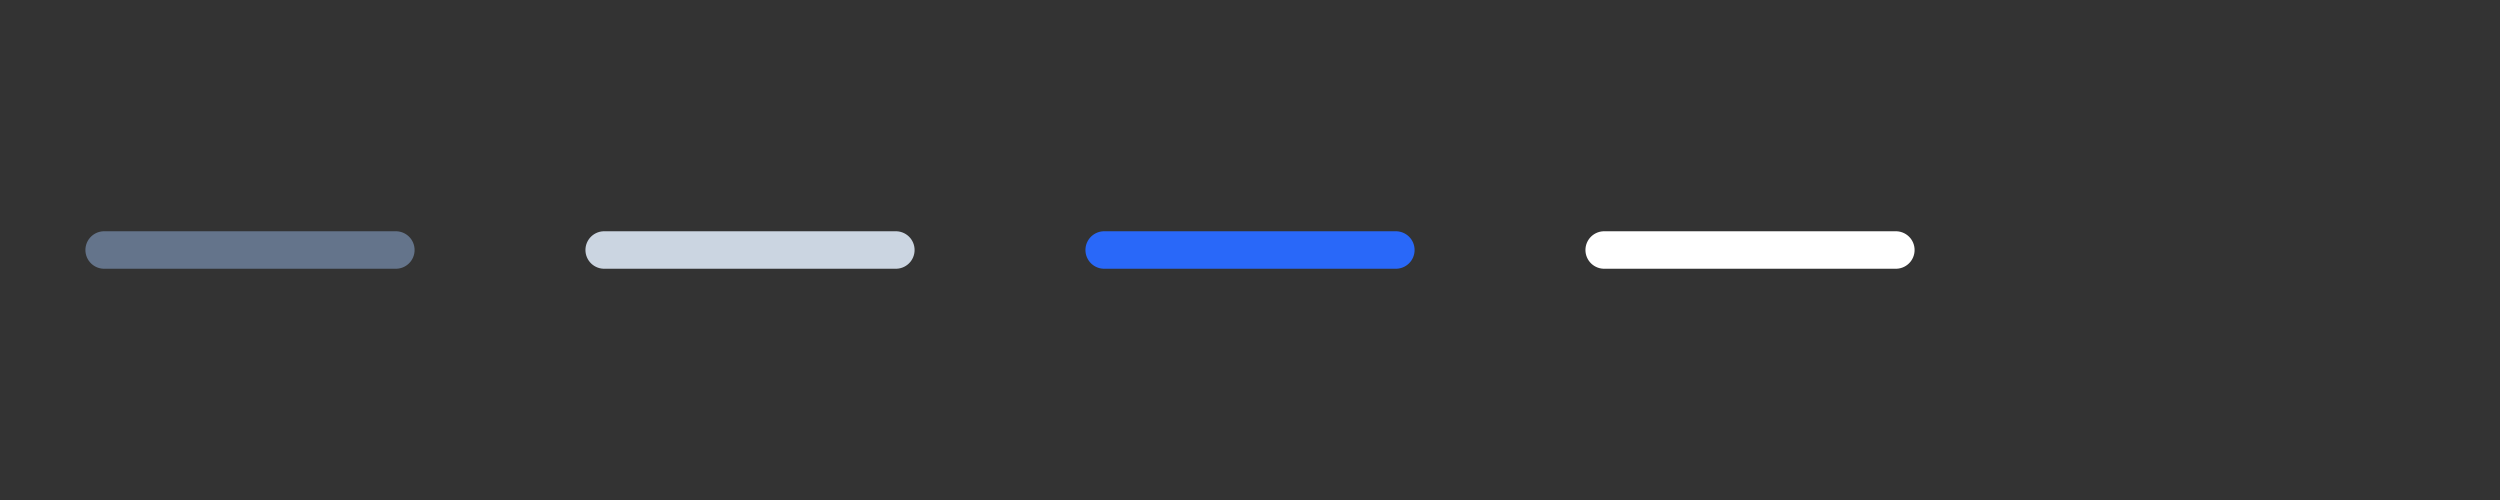 <svg width="80" height="16" viewBox="0 0 80 16" fill="none" xmlns="http://www.w3.org/2000/svg">
<rect x="0" y="0" width="80" height="16" fill="#333333" stroke="none"/>
<g clip-path="url(#clip0_944_20245)">
<path d="M3.333 8H12.667" stroke="#64748B" stroke-width="1.2" stroke-linecap="round" stroke-linejoin="round"/>
</g>
<g clip-path="url(#clip1_944_20245)">
<path d="M19.334 8H28.667" stroke="#CBD5E1" stroke-width="1.2" stroke-linecap="round" stroke-linejoin="round"/>
</g>
<g clip-path="url(#clip2_944_20245)">
<path d="M35.334 8H44.667" stroke="#2968F9" stroke-width="1.2" stroke-linecap="round" stroke-linejoin="round"/>
</g>
<g clip-path="url(#clip3_944_20245)">
<path d="M51.334 8H60.667" stroke="white" stroke-width="1.2" stroke-linecap="round" stroke-linejoin="round"/>
</g>
<defs>
<clipPath id="clip0_944_20245">
<rect width="16" height="16" fill="white"/>
</clipPath>
<clipPath id="clip1_944_20245">
<rect width="16" height="16" fill="white" transform="translate(16)"/>
</clipPath>
<clipPath id="clip2_944_20245">
<rect width="16" height="16" fill="white" transform="translate(32)"/>
</clipPath>
<clipPath id="clip3_944_20245">
<rect width="16" height="16" fill="white" transform="translate(48)"/>
</clipPath>
</defs>
</svg>
